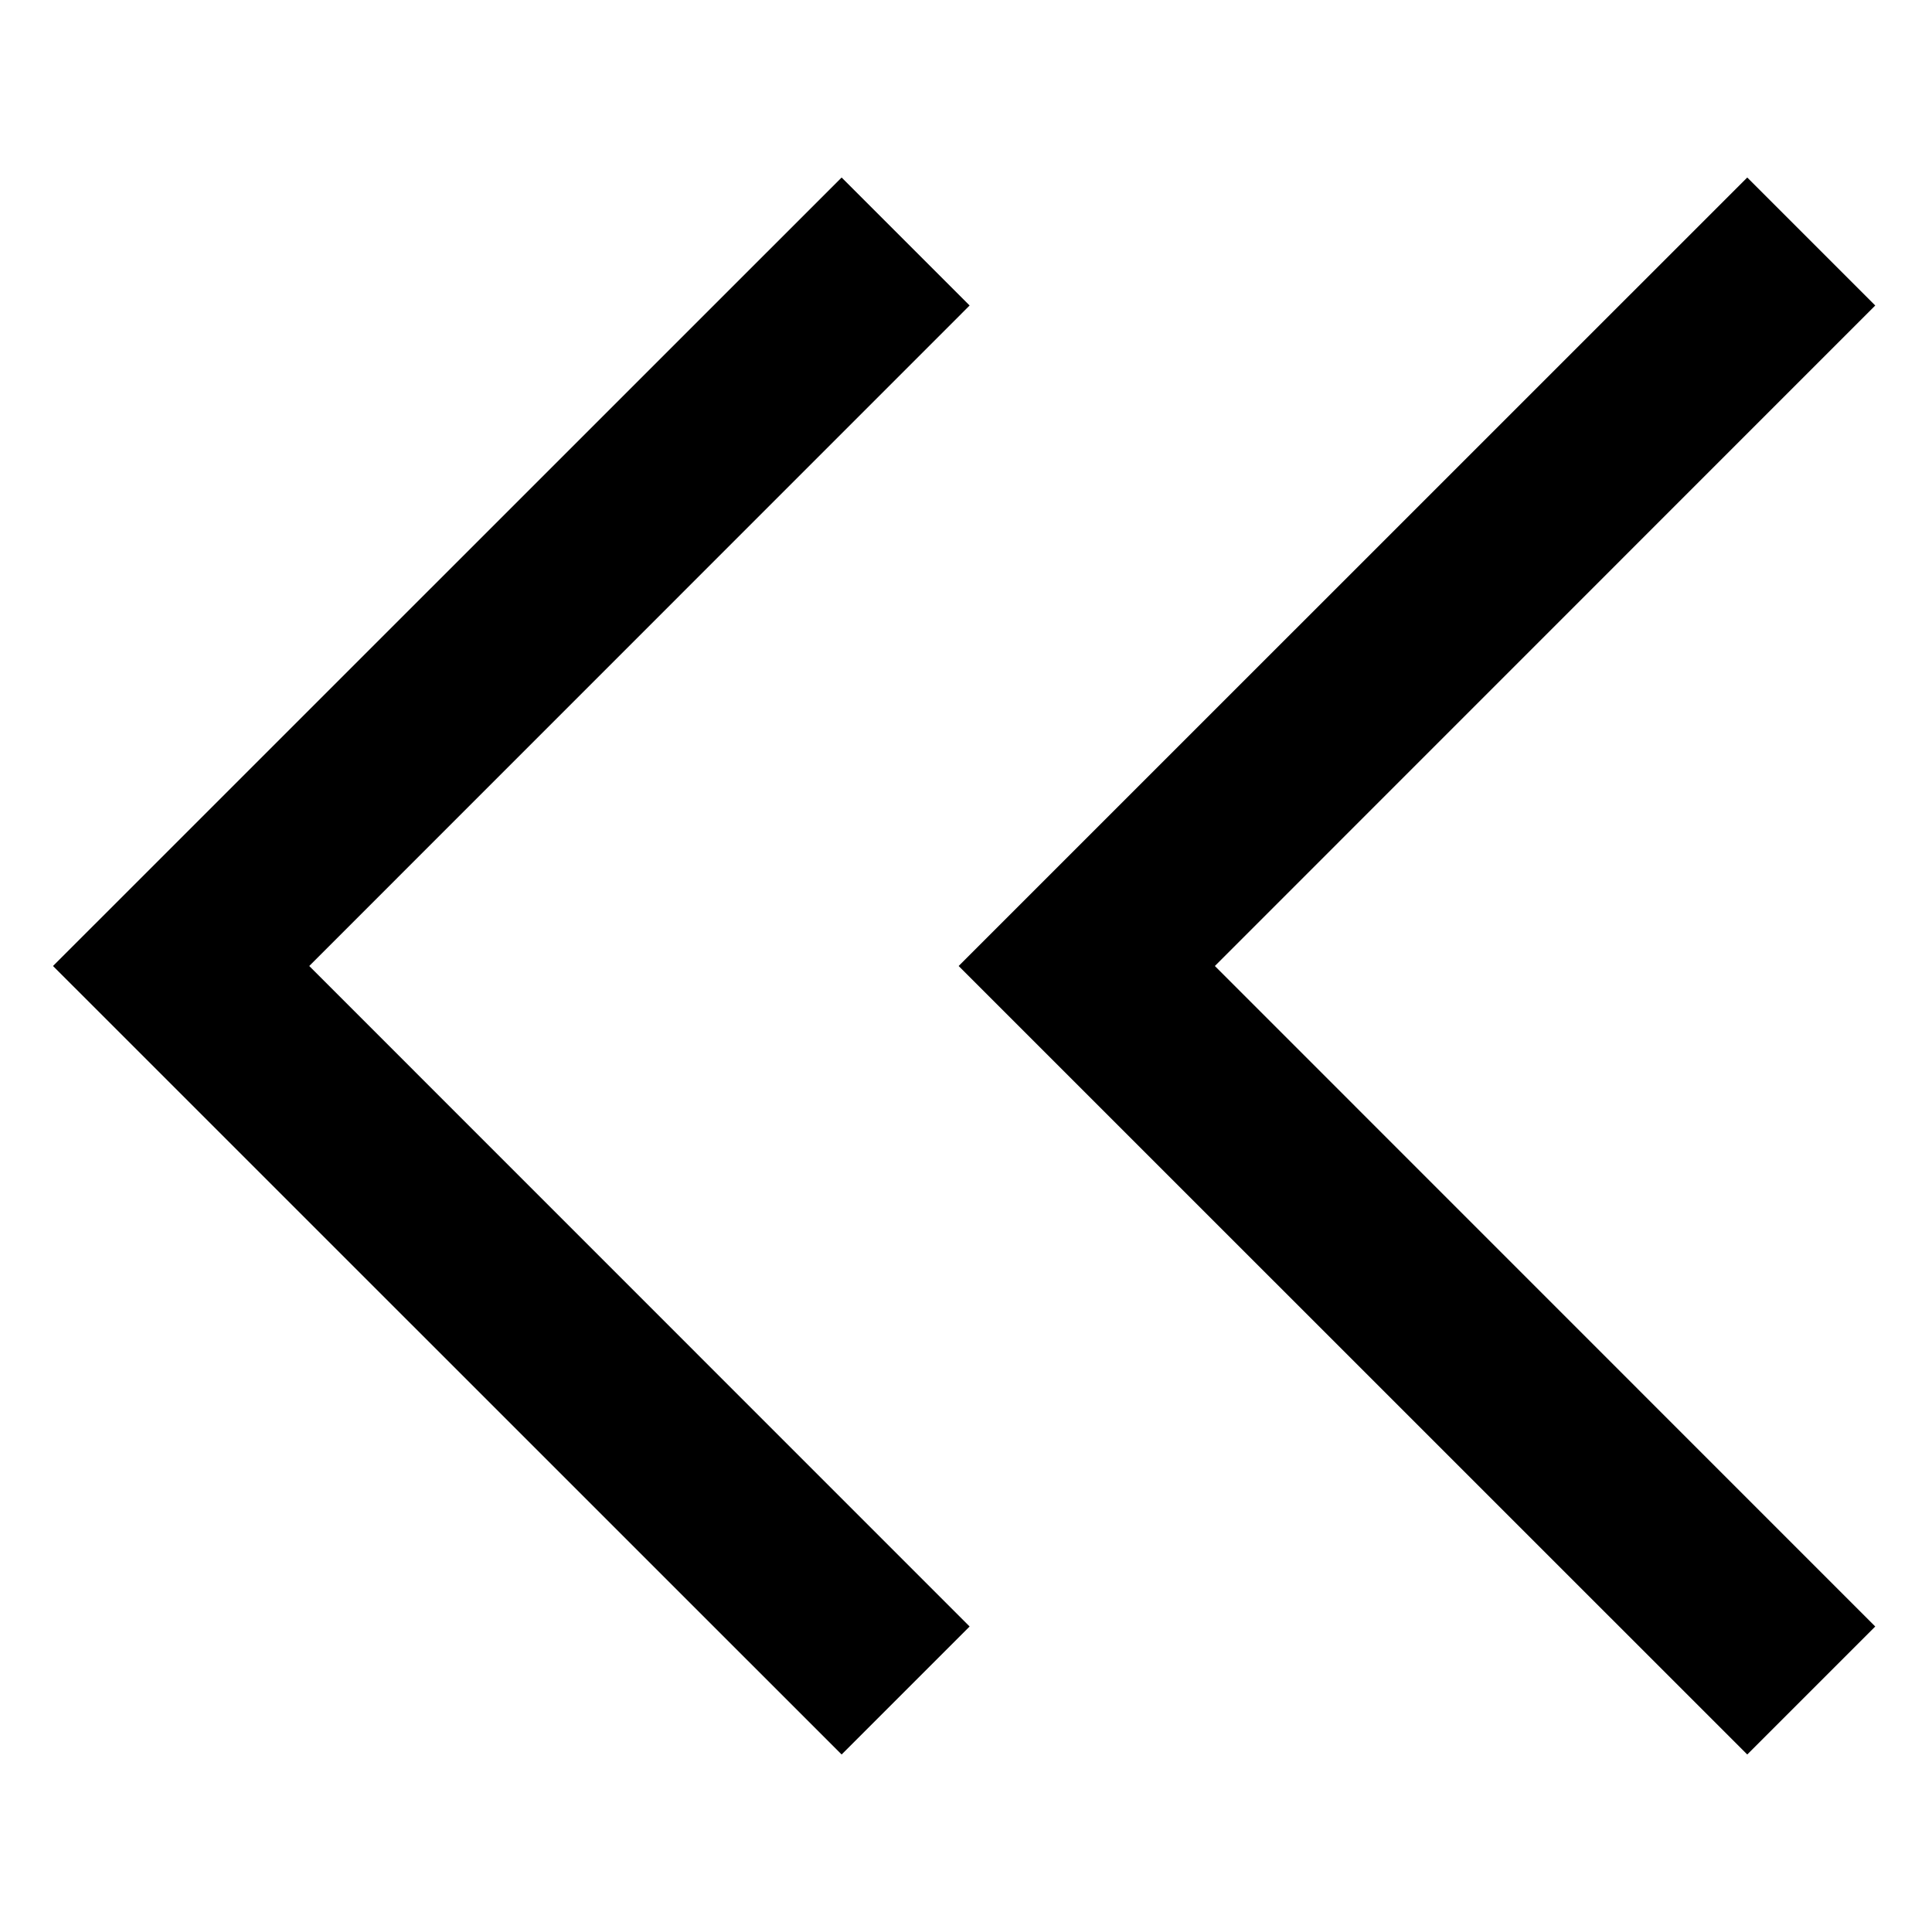 <svg width="16" height="16" viewBox="0 0 16 16" fill="none" xmlns="http://www.w3.org/2000/svg">
<path d="M8.03 13.47L2.561 8L8.03 2.53L6.97 1.47L0.439 8L6.97 14.53L8.03 13.47Z" fill="black"/>
<path d="M15.53 13.47L10.061 8L15.53 2.53L14.47 1.47L7.939 8L14.47 14.53L15.53 13.47Z" fill="black"/>
</svg>
